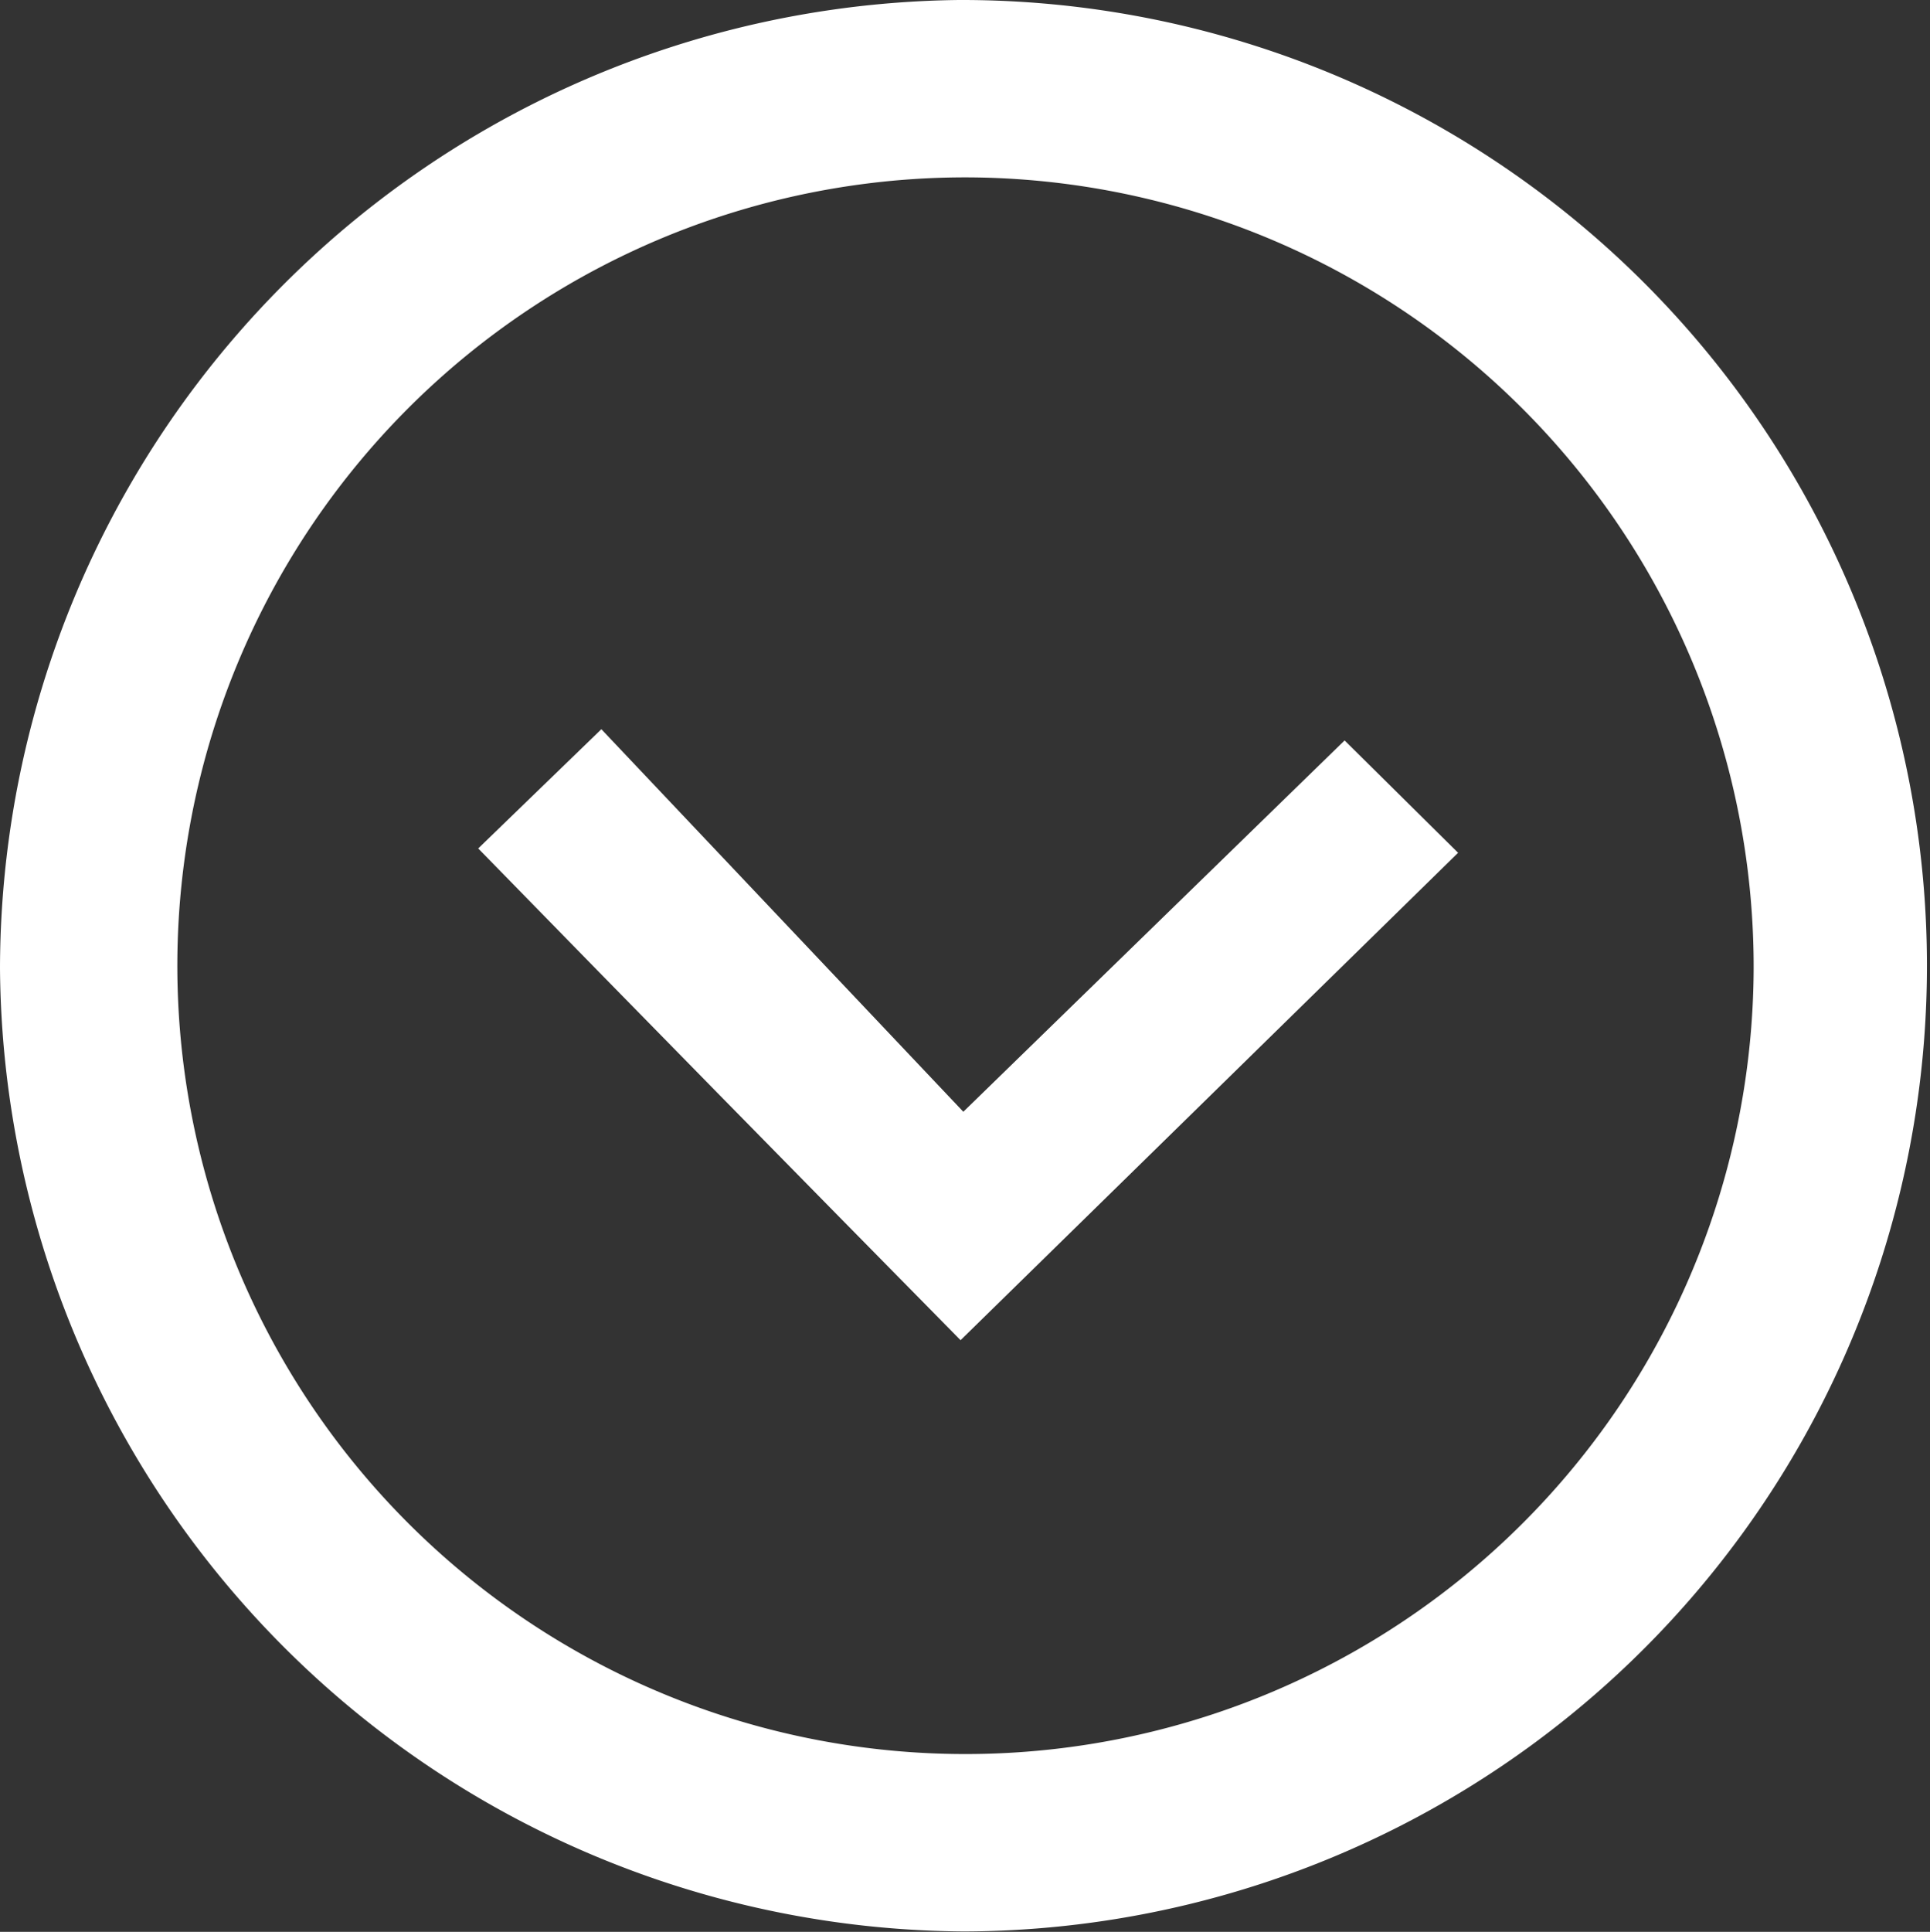 <svg xmlns="http://www.w3.org/2000/svg" viewBox="0 0 97.95 98.02"><rect x="0" y="0" width="97.95" height="98.02" fill="#333333" stroke="none"/><defs><style>.cls-1{fill:#fff;}</style></defs><g id="Layer_2" data-name="Layer 2"><g id="Layer_1-2" data-name="Layer 1"><path class="cls-1" d="M0,49.14A49.23,49.23,0,0,0,48.93,98a49,49,0,1,0-.27-98A49.22,49.22,0,0,0,0,49.14Zm89,0A40,40,0,1,1,49.24,9,40.06,40.06,0,0,1,89,49.1Z"/><path class="cls-1" d="M48.89,56.41,30.52,37l-6.25,6.05C32.4,51.38,40.7,59.83,48.75,68Q61.46,55.56,74,43.27l-5.76-5.7Z"/></g></g></svg>